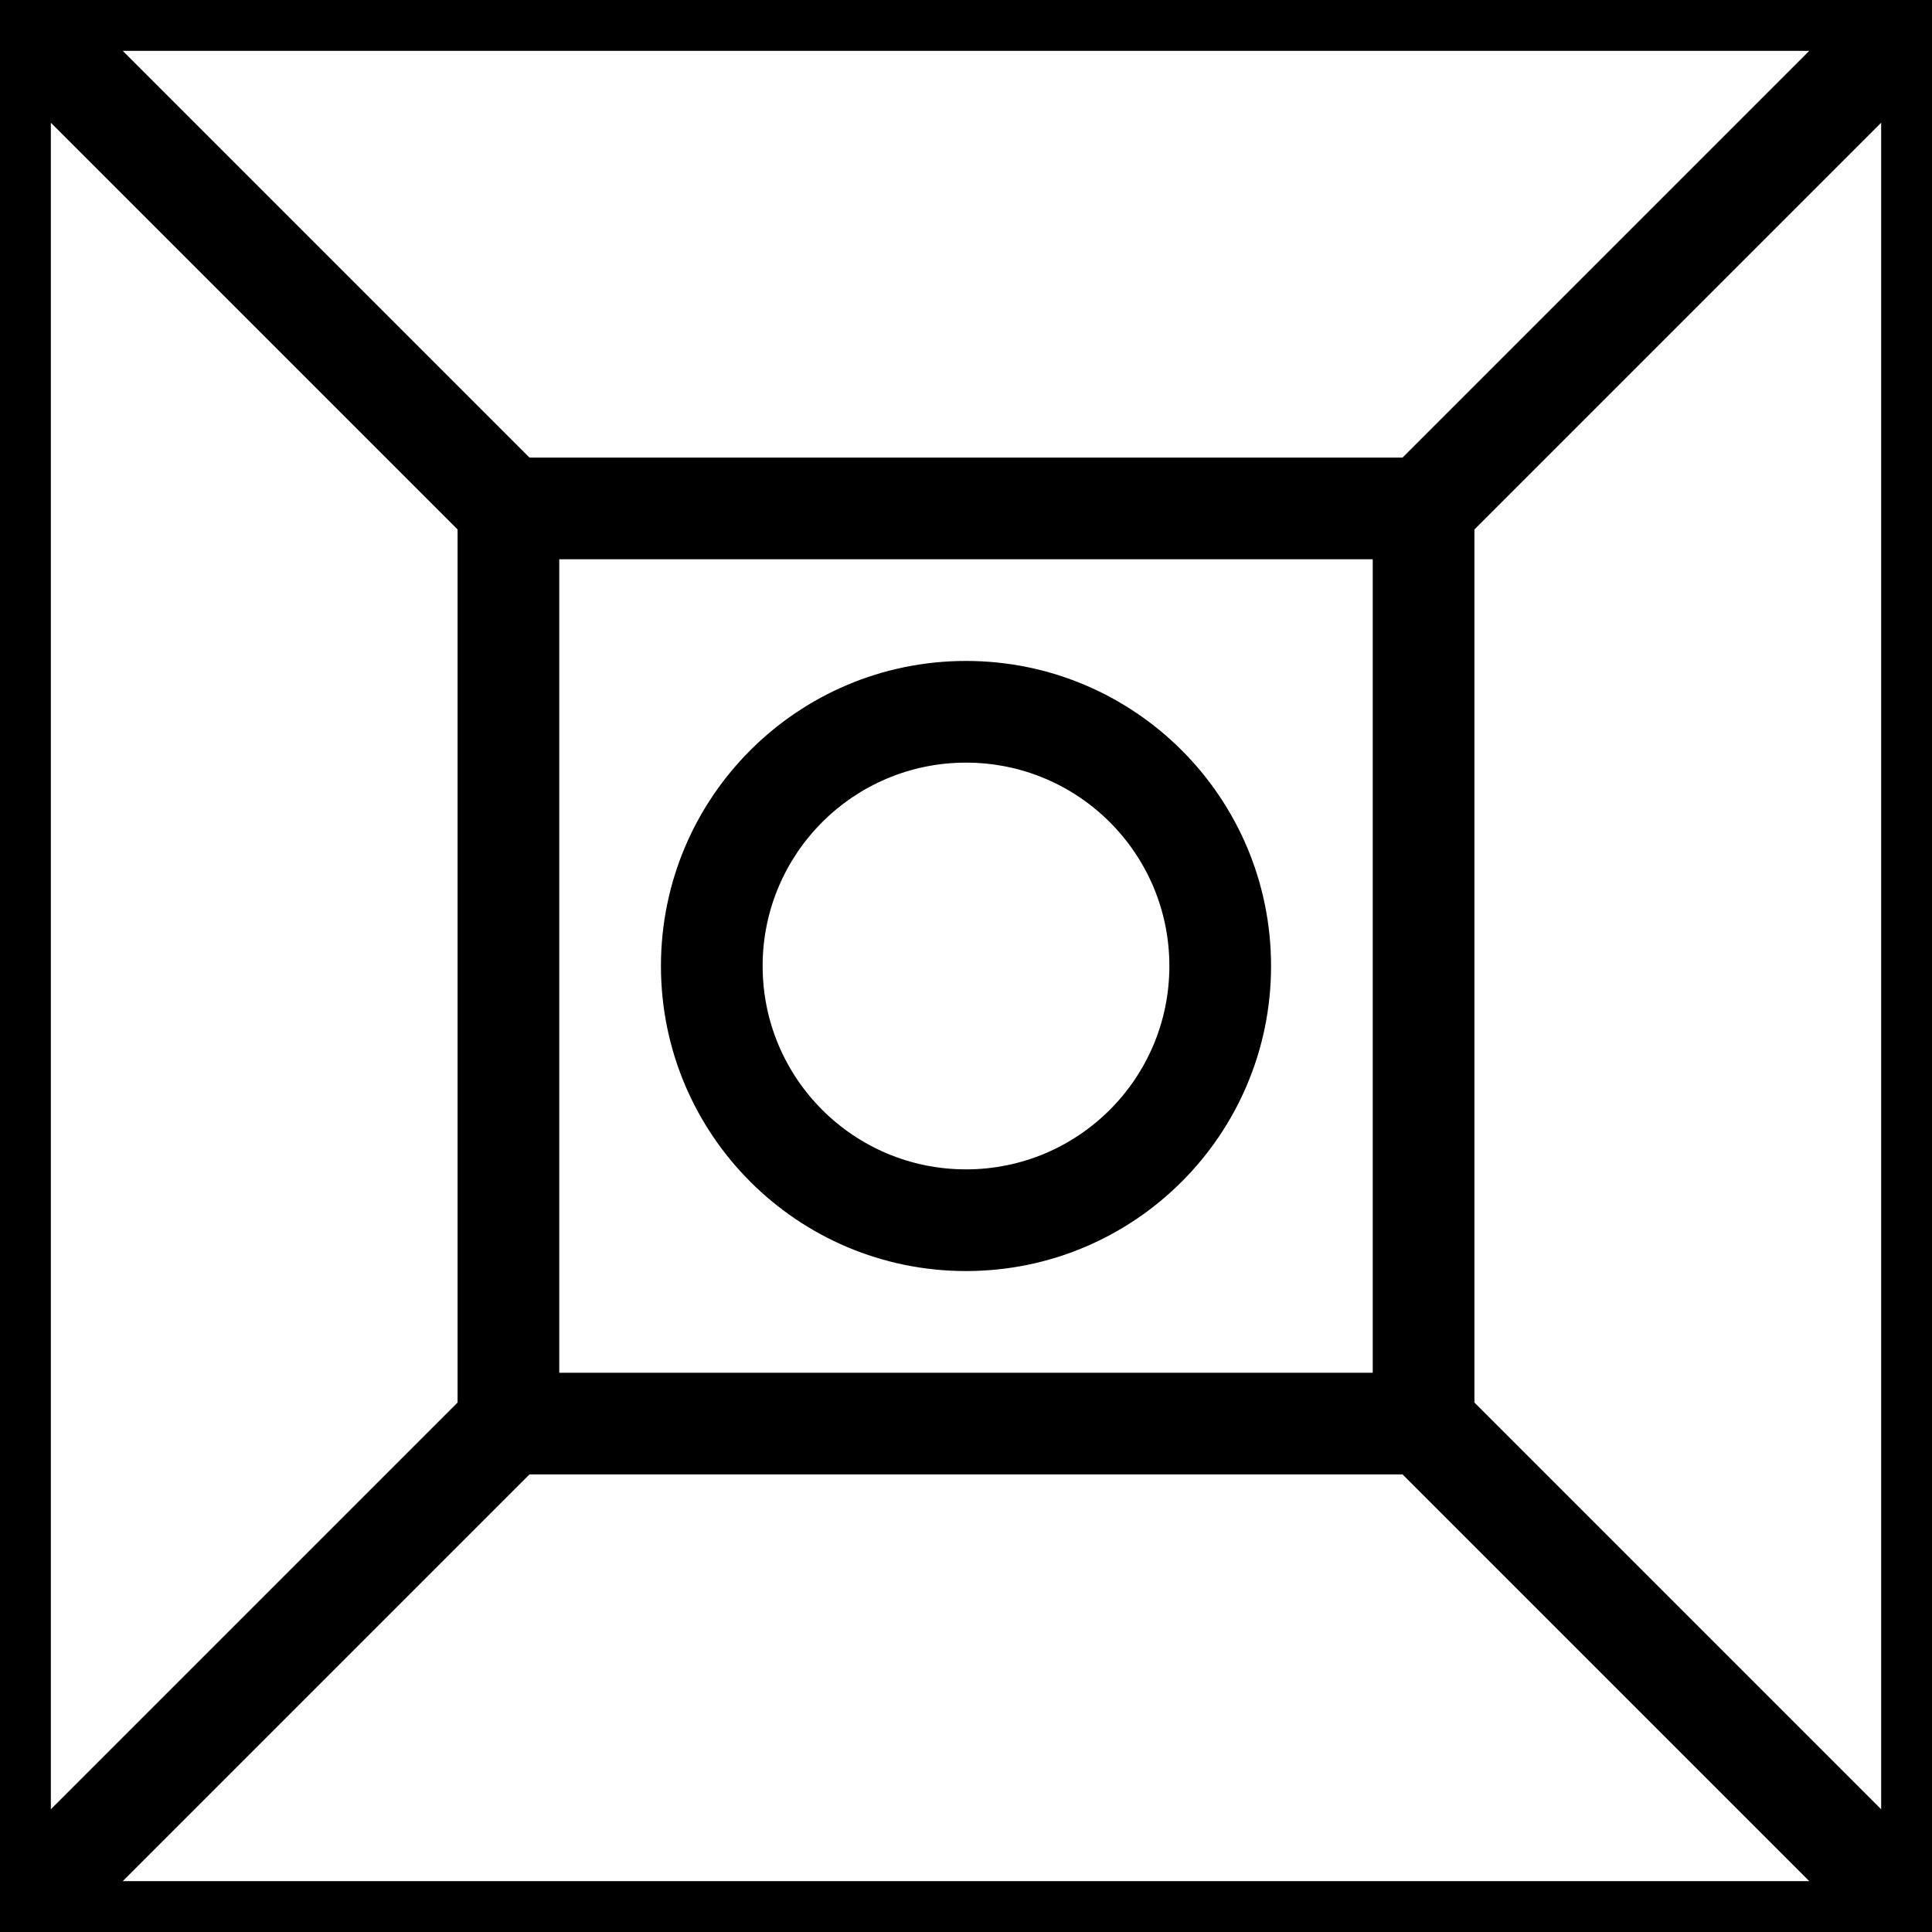 <svg width="38" height="38">
  <g fill="#000" fill-rule="evenodd">
    <path d="M10.414 29l-8 8h33.172l-8-8H10.414zM9 27.586l-8 8V2.414l8 8v17.172zM10.414 9l-8-8h33.172l-8 8H10.414zM29 10.414l8-8v33.172l-8-8V10.414zM11 11h16v16H11V11zm8 14c3.314 0 6-2.686 6-6s-2.686-6-6-6-6 2.686-6 6 2.686 6 6 6zm0-2c2.21 0 4-1.79 4-4s-1.79-4-4-4-4 1.79-4 4 1.79 4 4 4zM0 0h38v38H0V0z"></path>
  </g>
</svg>